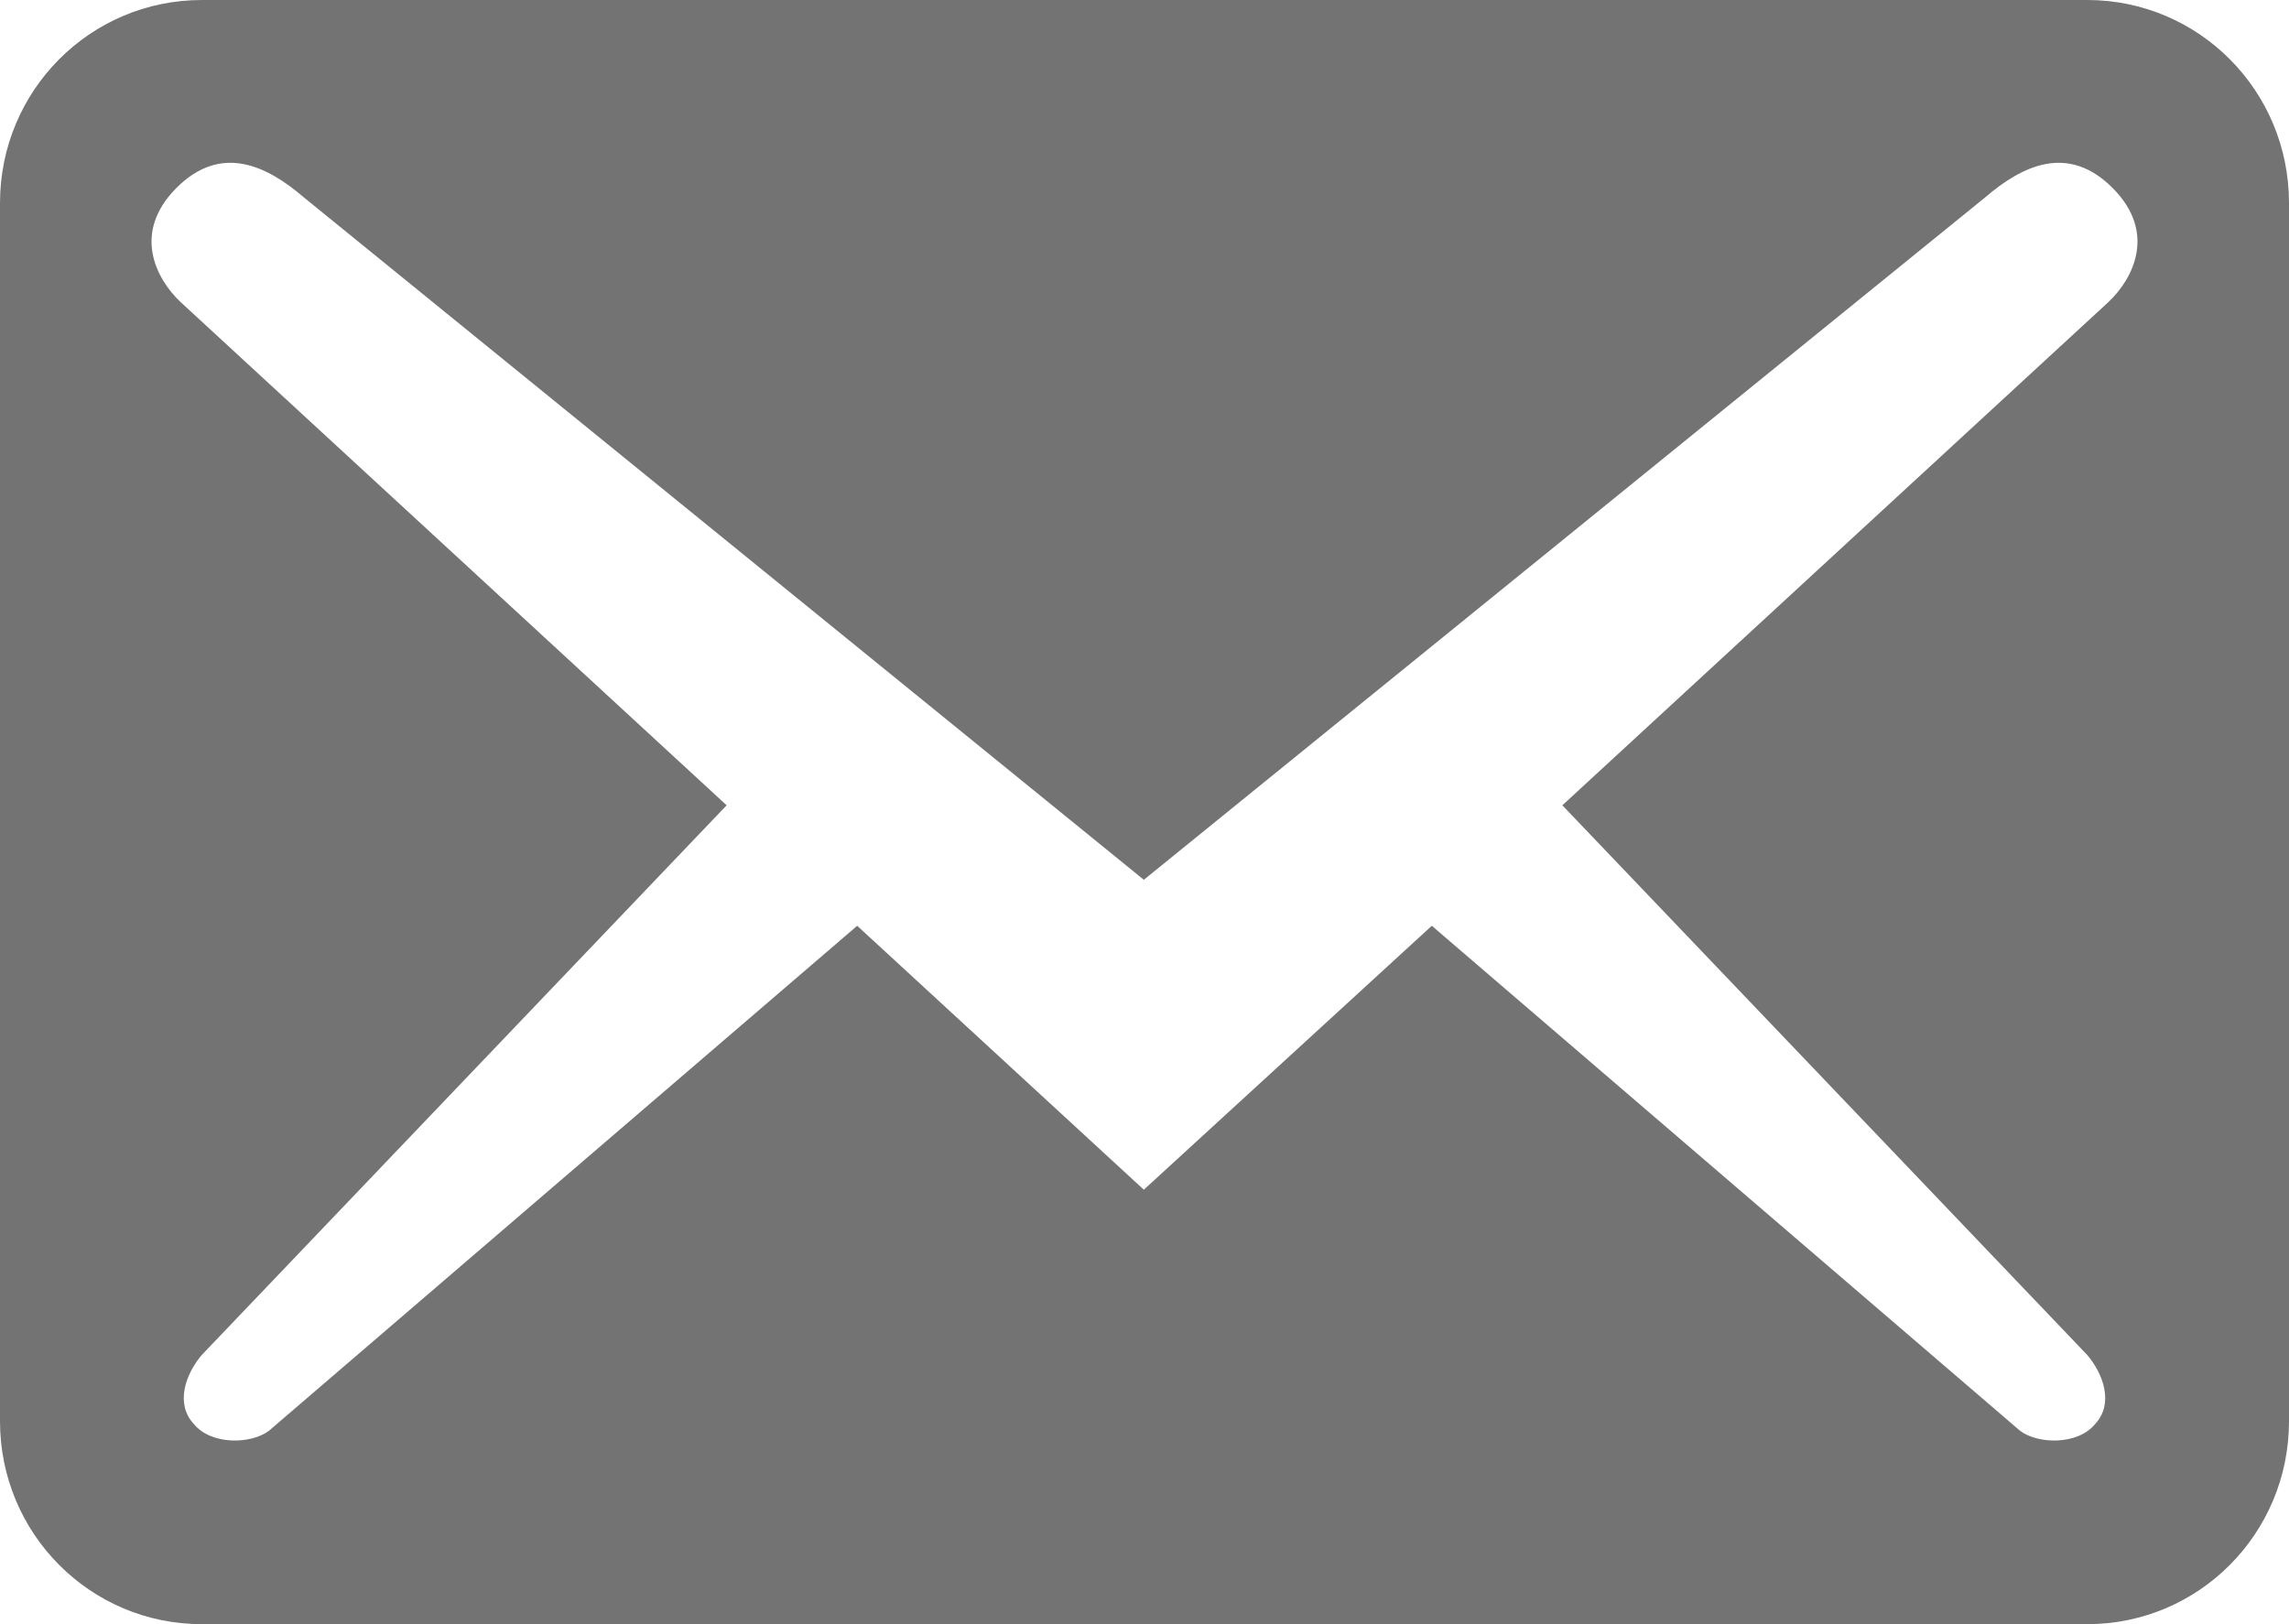 <svg width="31" height="22" viewBox="0 0 31 22" fill="none" xmlns="http://www.w3.org/2000/svg">
<path d="M31 19.25V2.75C31 1.228 29.779 0 28.266 0H2.734C1.221 0 0 1.228 0 2.75V19.25C0 20.772 1.221 22 2.734 22H28.266C29.779 22 31 20.772 31 19.25ZM28.613 2.548C29.214 3.153 28.886 3.777 28.558 4.088L21.159 10.908L28.266 18.352C28.485 18.608 28.631 19.012 28.376 19.287C28.139 19.58 27.592 19.562 27.355 19.378L19.391 12.54L15.491 16.115L11.609 12.54L3.645 19.378C3.408 19.562 2.861 19.58 2.624 19.287C2.369 19.012 2.515 18.608 2.734 18.352L9.841 10.908L2.442 4.088C2.114 3.777 1.786 3.153 2.387 2.548C2.989 1.943 3.608 2.237 4.119 2.677L15.491 11.917L26.881 2.677C27.392 2.237 28.011 1.943 28.613 2.548Z" fill="#737373"/>
</svg>
